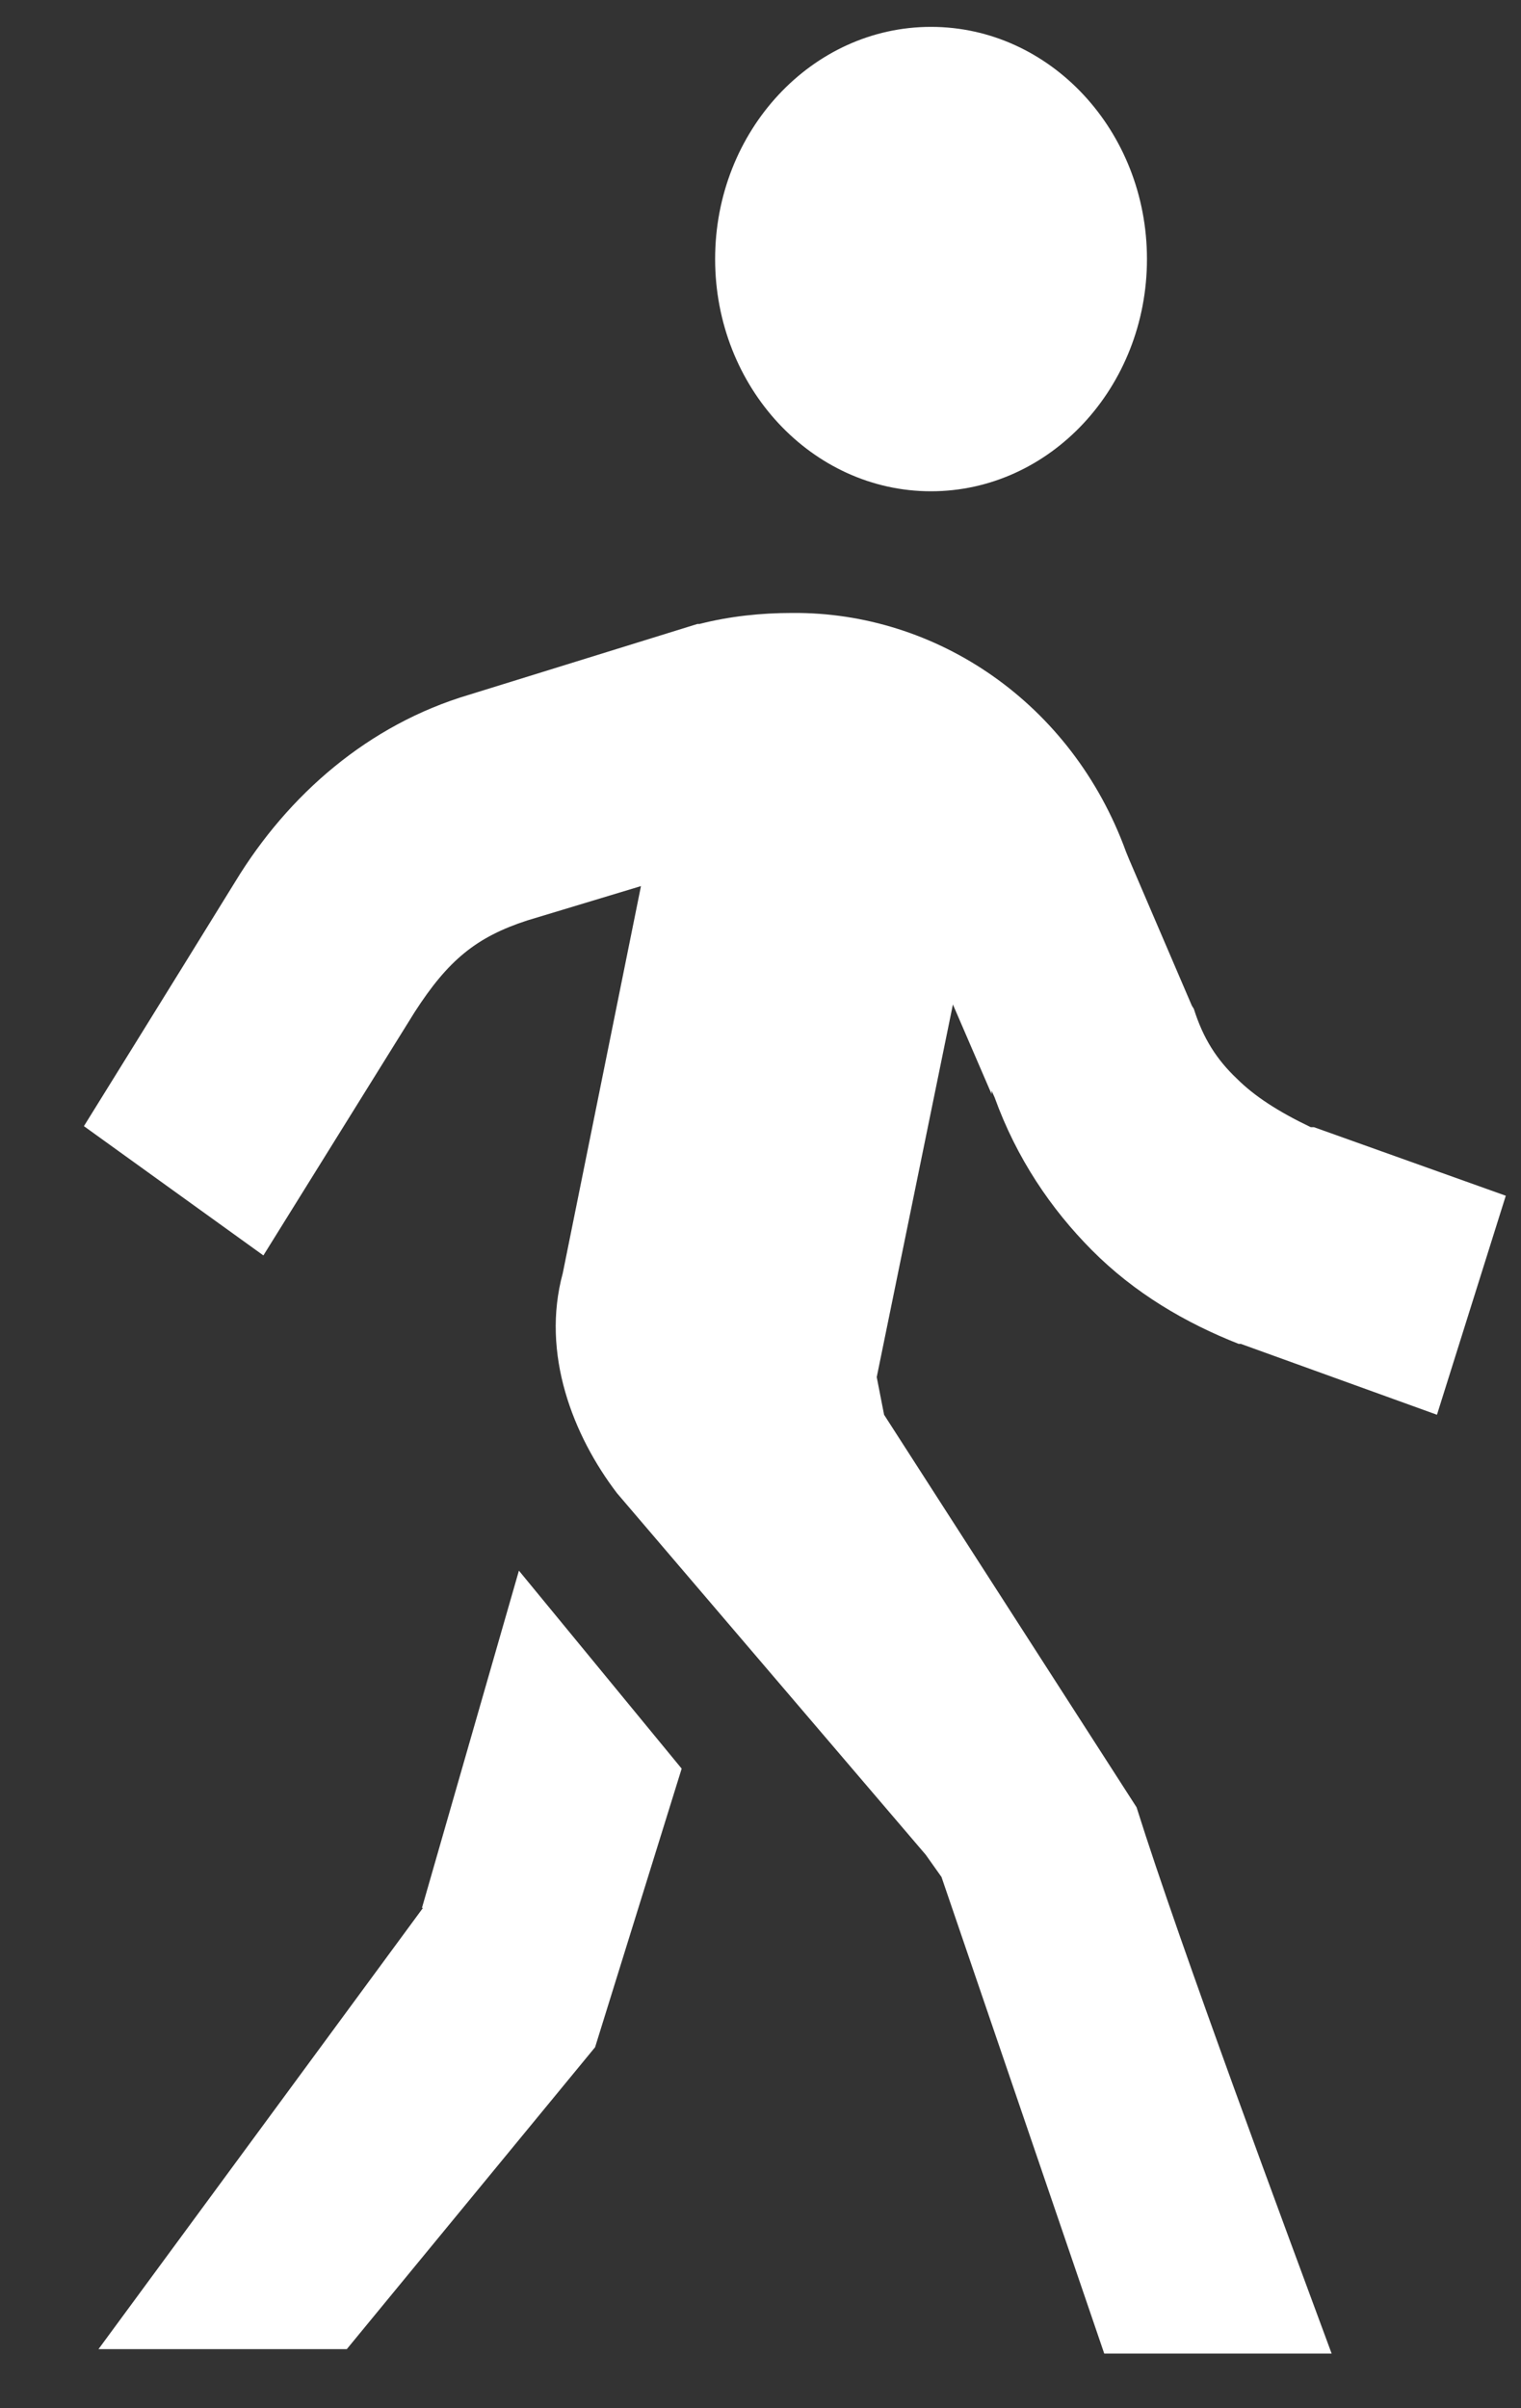<svg width="12" height="19" viewBox="0 0 12 19" fill="none" xmlns="http://www.w3.org/2000/svg">
<rect x="0" y="0" width="12" height="19" fill="#333333" stroke="none"/>
<path d="M7.345 0.212C8.284 0.212 9.049 1.032 9.049 2.044C9.049 3.056 8.284 3.876 7.345 3.876C6.407 3.876 5.642 3.056 5.642 2.044C5.642 1.032 6.407 0.212 7.345 0.212ZM7.823 8.605L7.847 8.658C8.02 9.138 8.292 9.539 8.613 9.862C8.95 10.202 9.354 10.438 9.773 10.603H9.79L11.337 11.162L11.88 9.434L10.366 8.893H10.341C10.086 8.771 9.897 8.649 9.757 8.509C9.601 8.361 9.493 8.195 9.419 7.96L9.403 7.934L8.909 6.782L8.884 6.721C8.456 5.543 7.386 4.827 6.251 4.836C6.004 4.836 5.757 4.862 5.518 4.923H5.502L3.699 5.482C2.909 5.717 2.275 6.267 1.856 6.956C1.345 7.785 0.662 8.885 0.662 8.885L2.078 9.905C2.078 9.905 2.761 8.806 3.271 7.986C3.535 7.576 3.757 7.393 4.16 7.262L5.057 6.991L4.44 10.045C4.267 10.682 4.522 11.328 4.868 11.781L7.304 14.634L7.428 14.809L8.712 18.569H10.506C10.168 17.653 9.312 15.358 8.967 14.259L6.975 11.162L6.917 10.865L7.518 7.925L7.823 8.632V8.605ZM3.337 15.053L0.777 18.534H2.736L4.695 16.152L5.378 13.954L4.094 12.392L3.329 15.053H3.337Z" fill="white"/>
</svg>
